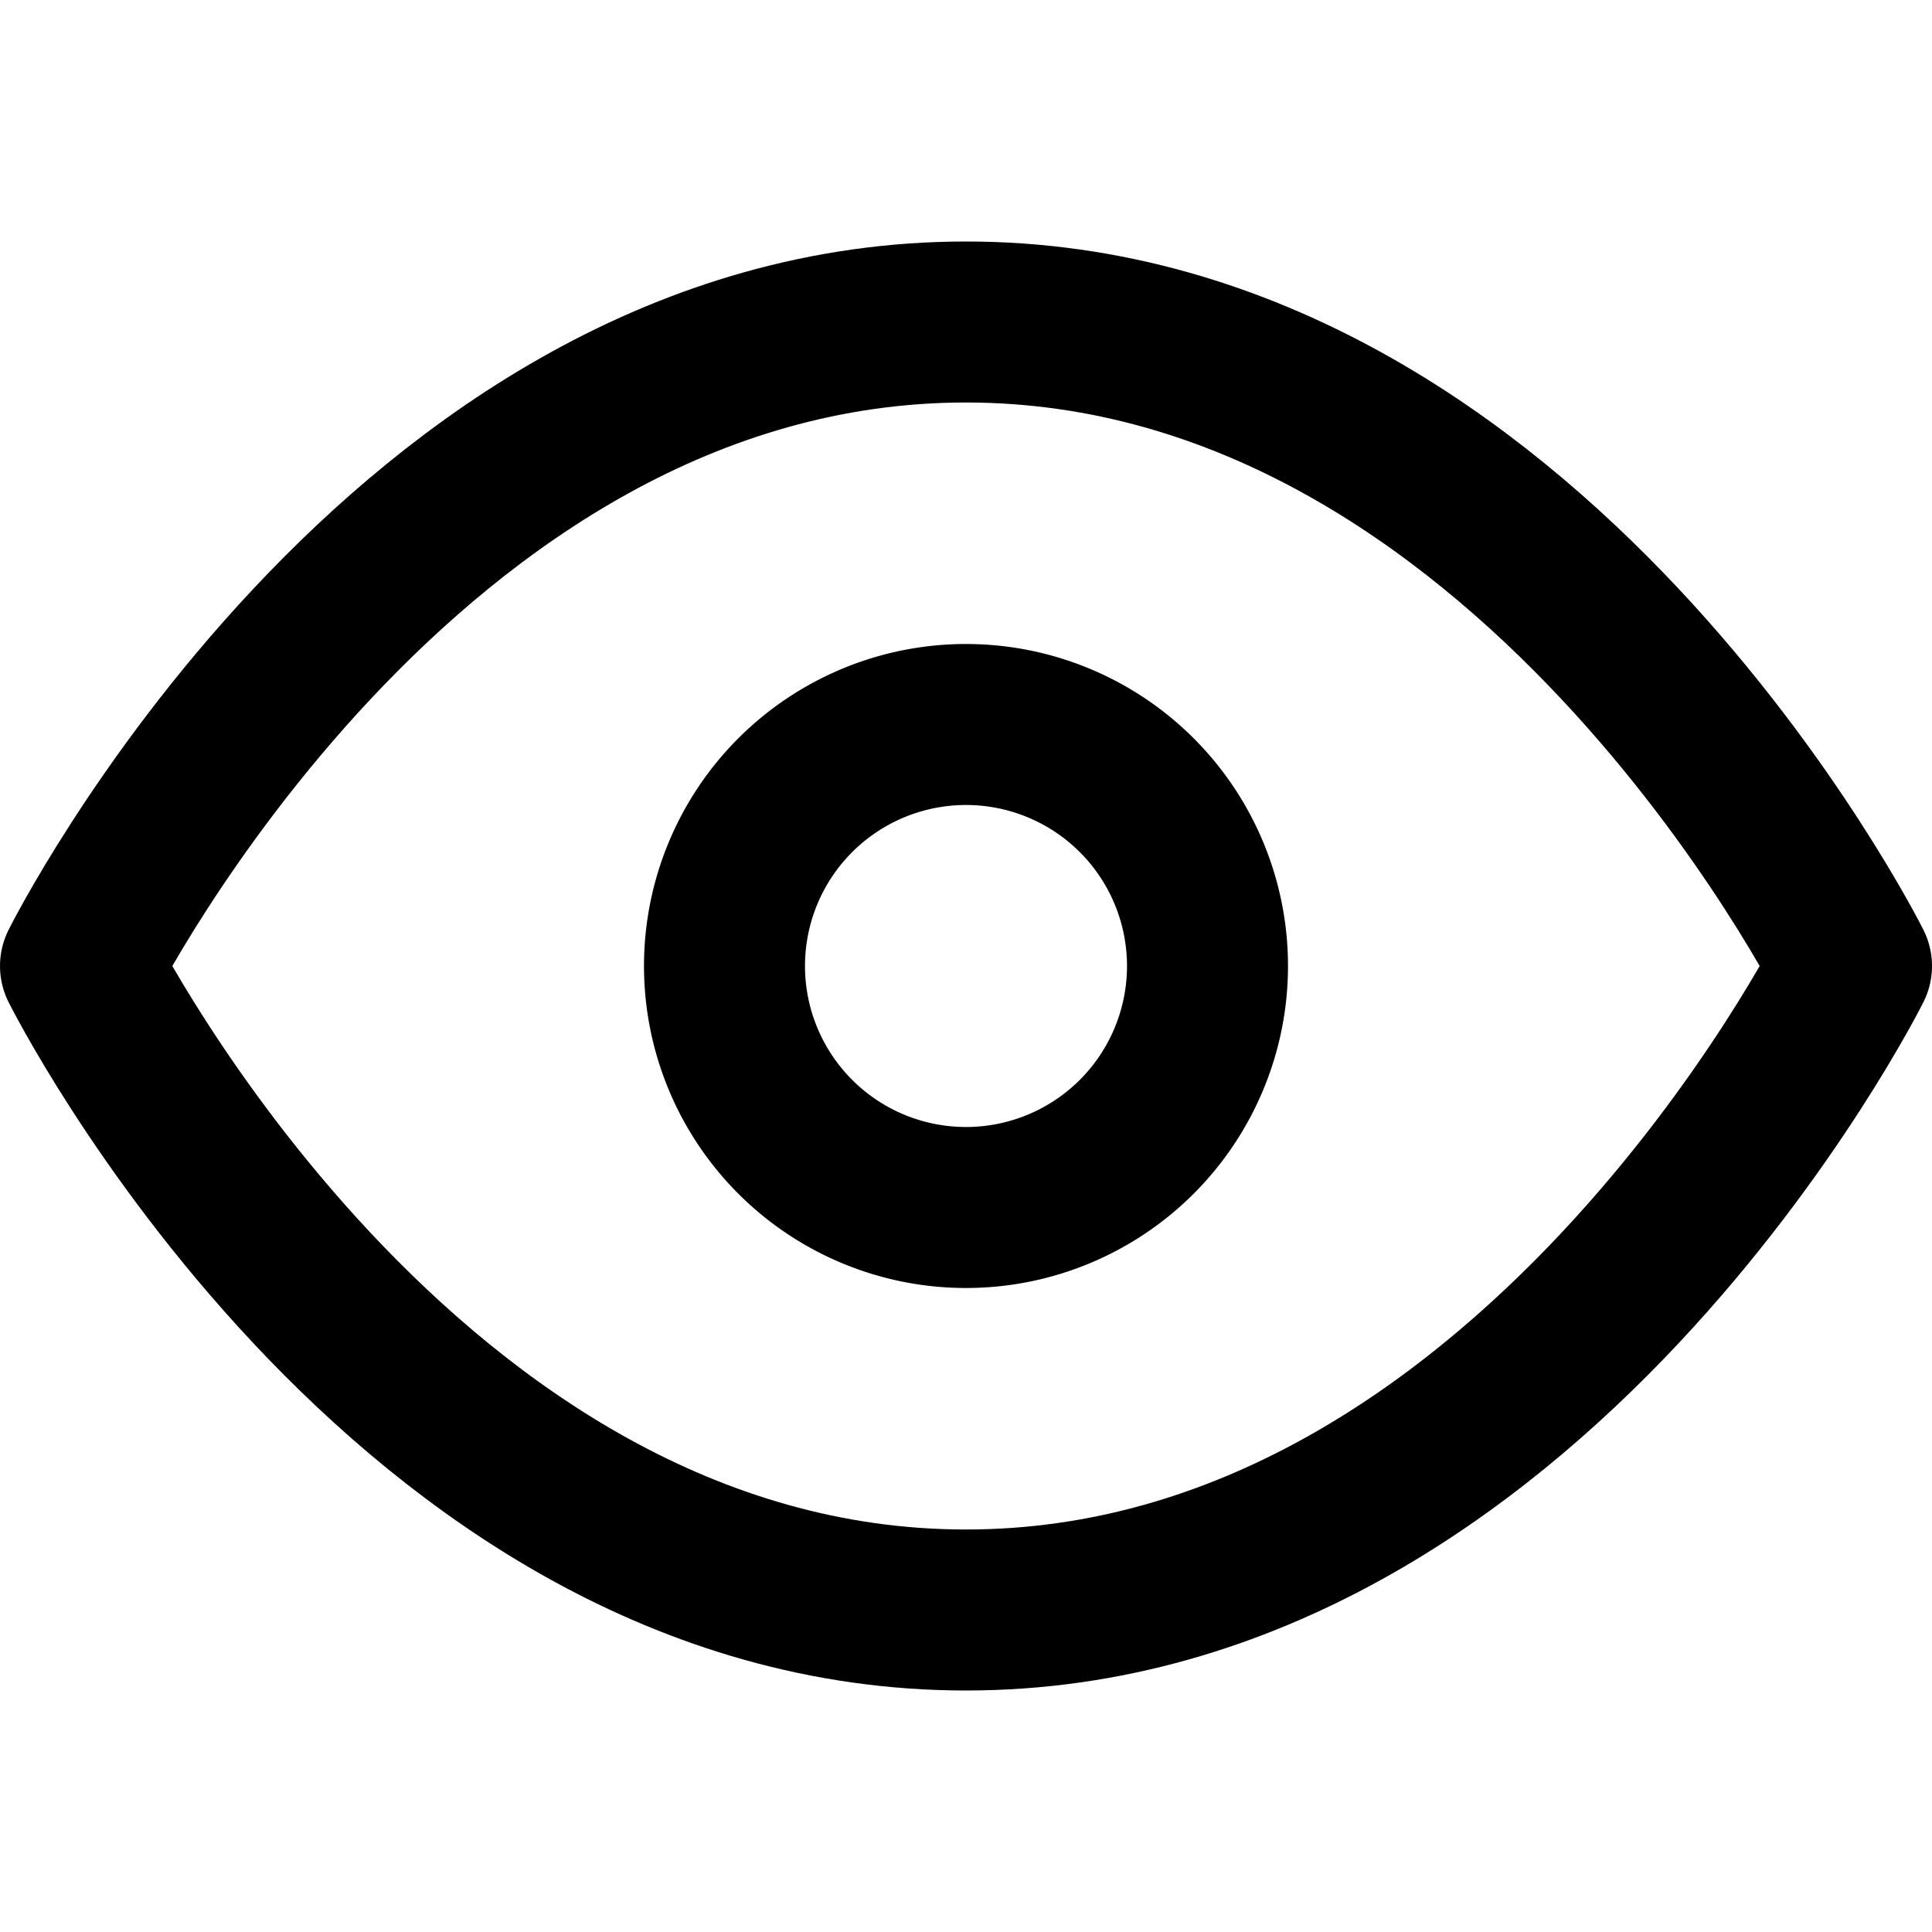 <svg xmlns="http://www.w3.org/2000/svg" width="1.5em" height="1.5em" focusable="false">
    <g id="tuiIconShowLarge" xmlns="http://www.w3.org/2000/svg">
        <svg x="50%" y="50%" width="1.5em" height="1.5em" overflow="visible" viewBox="0 0 24 24" fill="none">
            <svg x="-12" y="-12" xmlns="http://www.w3.org/2000/svg">
                <path
                    d="M1 12s4-8 11-8 11 8 11 8-4 8-11 8-11-8-11-8z"
                    stroke="currentColor"
                    stroke-width="2"
                    stroke-linecap="round"
                    stroke-linejoin="round"
                />
                <path
                    d="M12 15a3 3 0 1 0 0-6 3 3 0 0 0 0 6z"
                    stroke="currentColor"
                    stroke-width="2"
                    stroke-linecap="round"
                    stroke-linejoin="round"
                />
            </svg>
        </svg>
    </g>
</svg>
